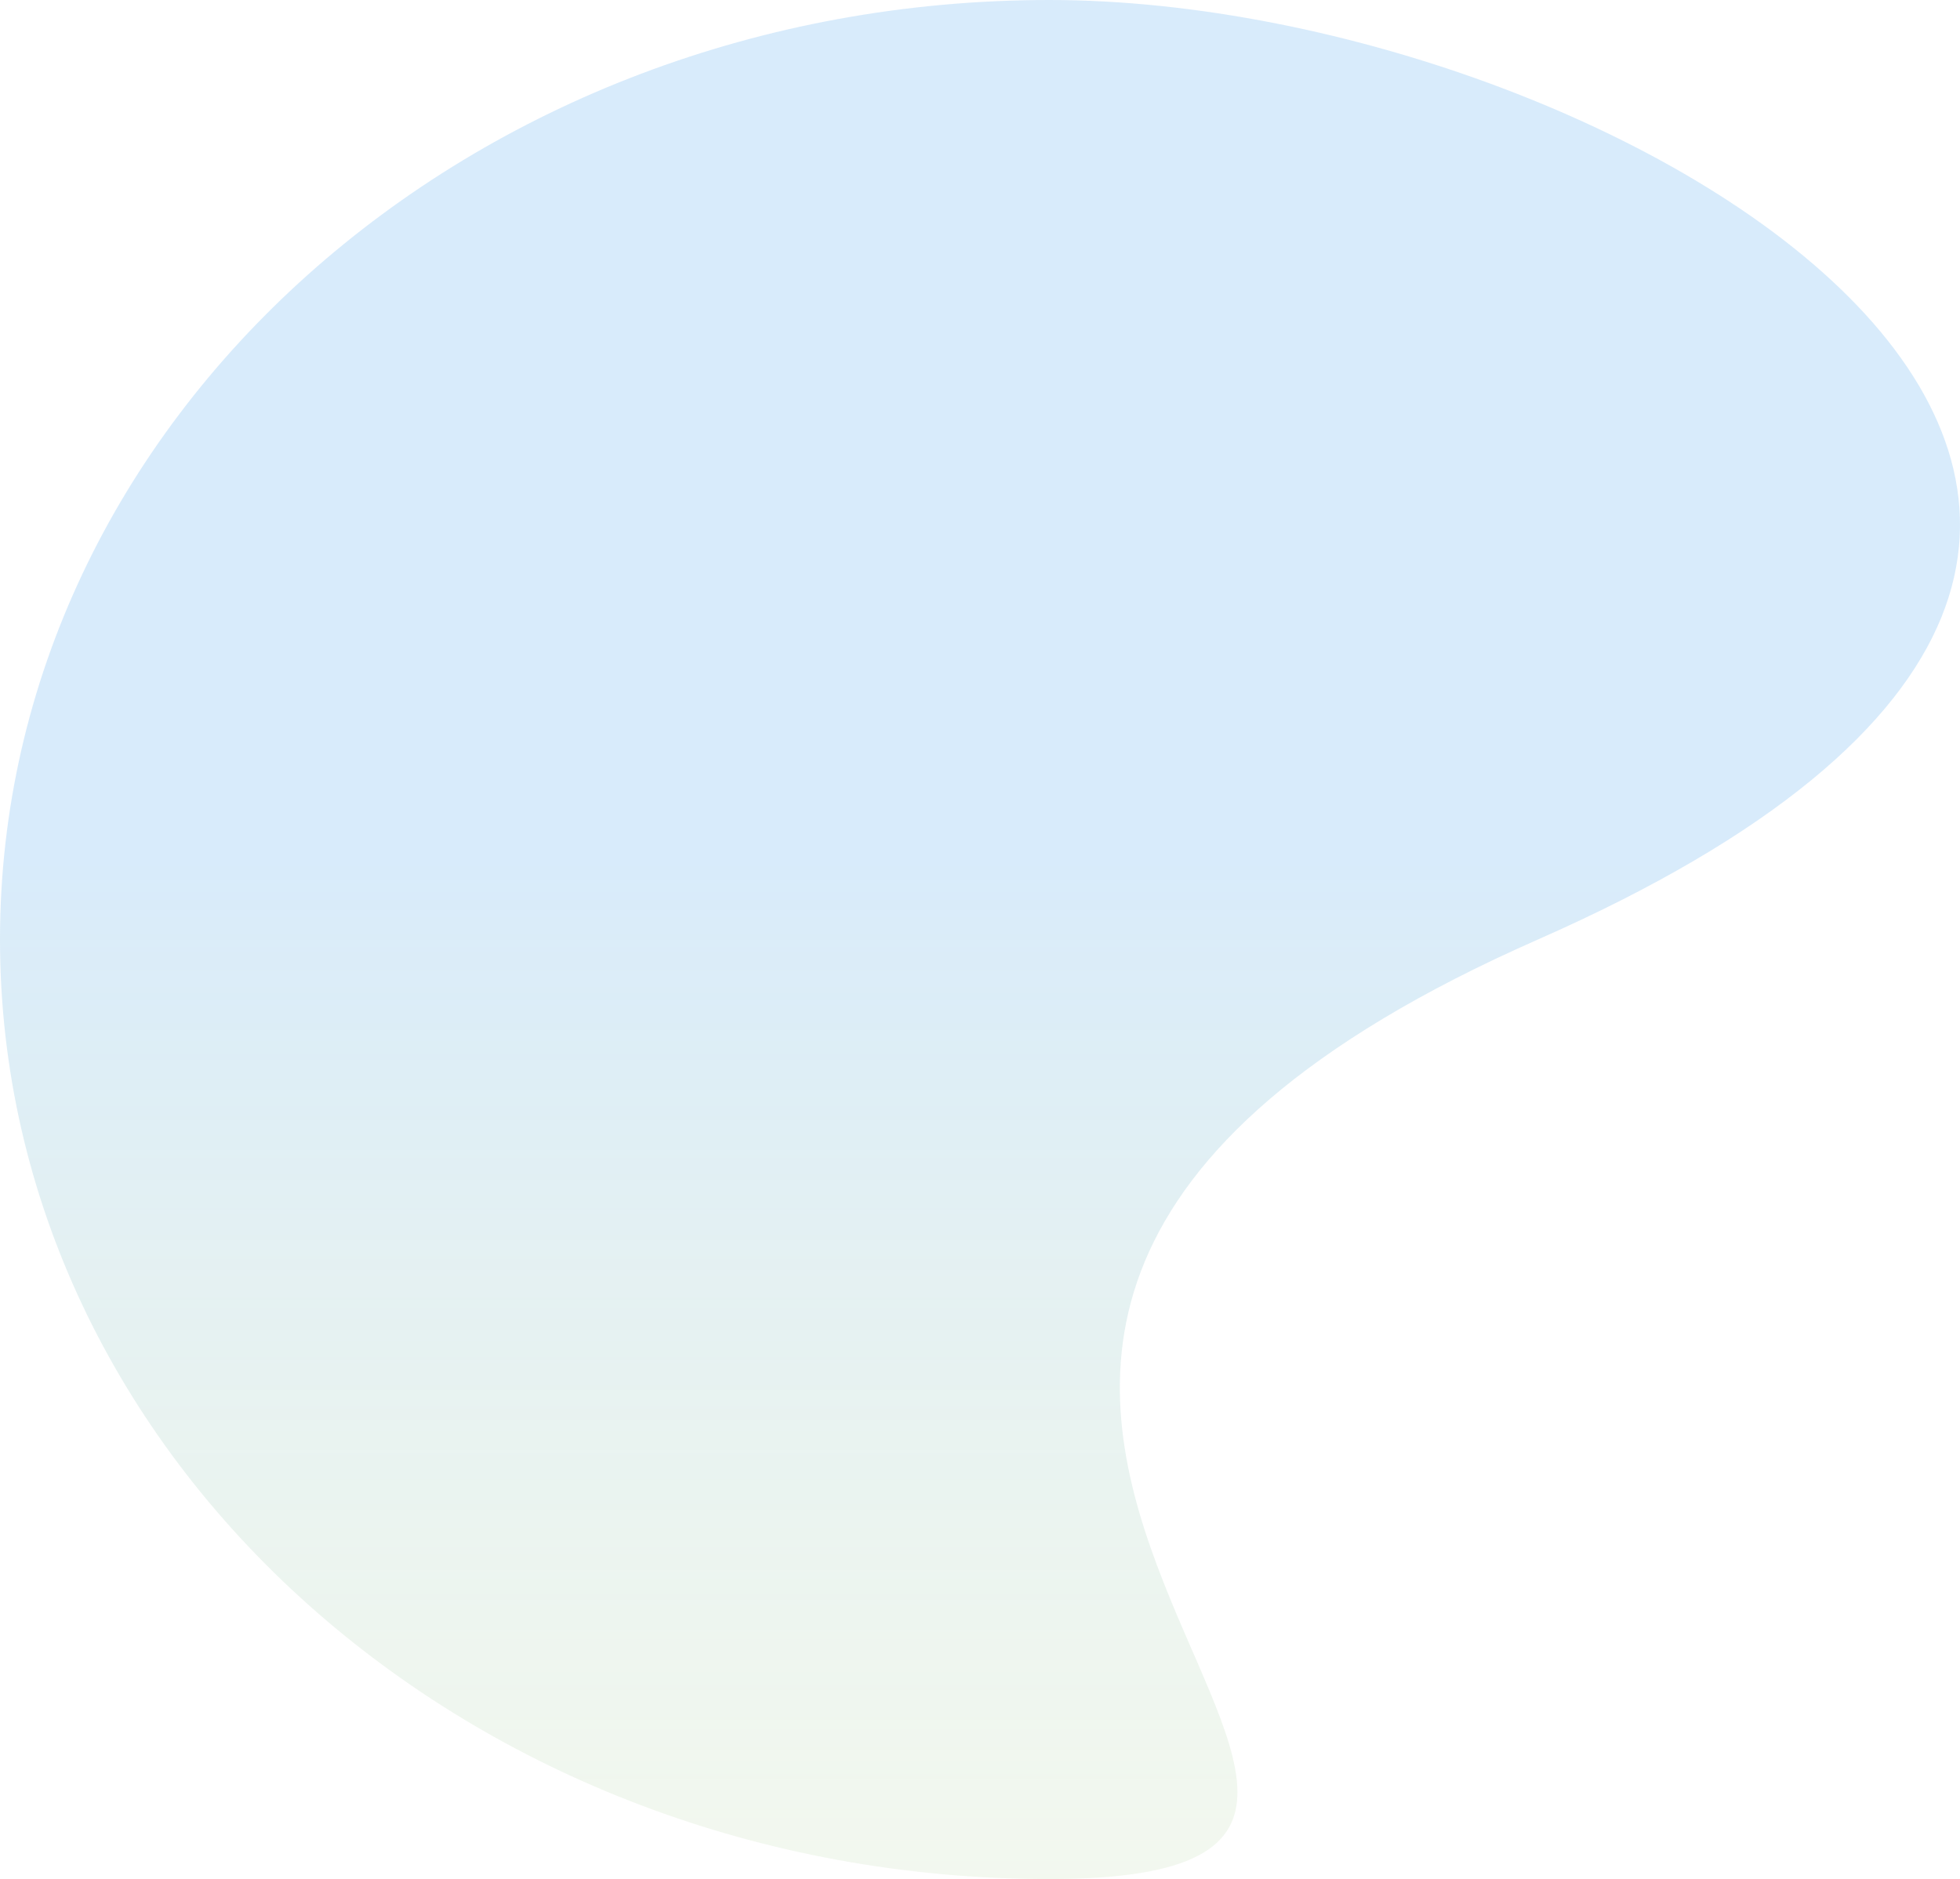 <svg width="340" height="326" viewBox="0 0 340 326" fill="none" xmlns="http://www.w3.org/2000/svg">
<path opacity="0.32" d="M3.05176e-05 163C3.05176e-05 253.022 81.499 326 182.034 326C282.568 326 103 235.096 266.774 163C430.547 90.904 282.568 0 182.034 0C81.499 0 3.05176e-05 72.978 3.05176e-05 163Z" fill="url(#paint0_linear_5-7)"/>
<defs>
<linearGradient id="paint0_linear_5-7" x1="170" y1="0" x2="170" y2="326" gradientUnits="userSpaceOnUse">
<stop offset="0.453" stop-color="#61AFEF" stop-opacity="0.79"/>
<stop offset="1" stop-color="#98C379" stop-opacity="0.37"/>
</linearGradient>
</defs>
</svg>
